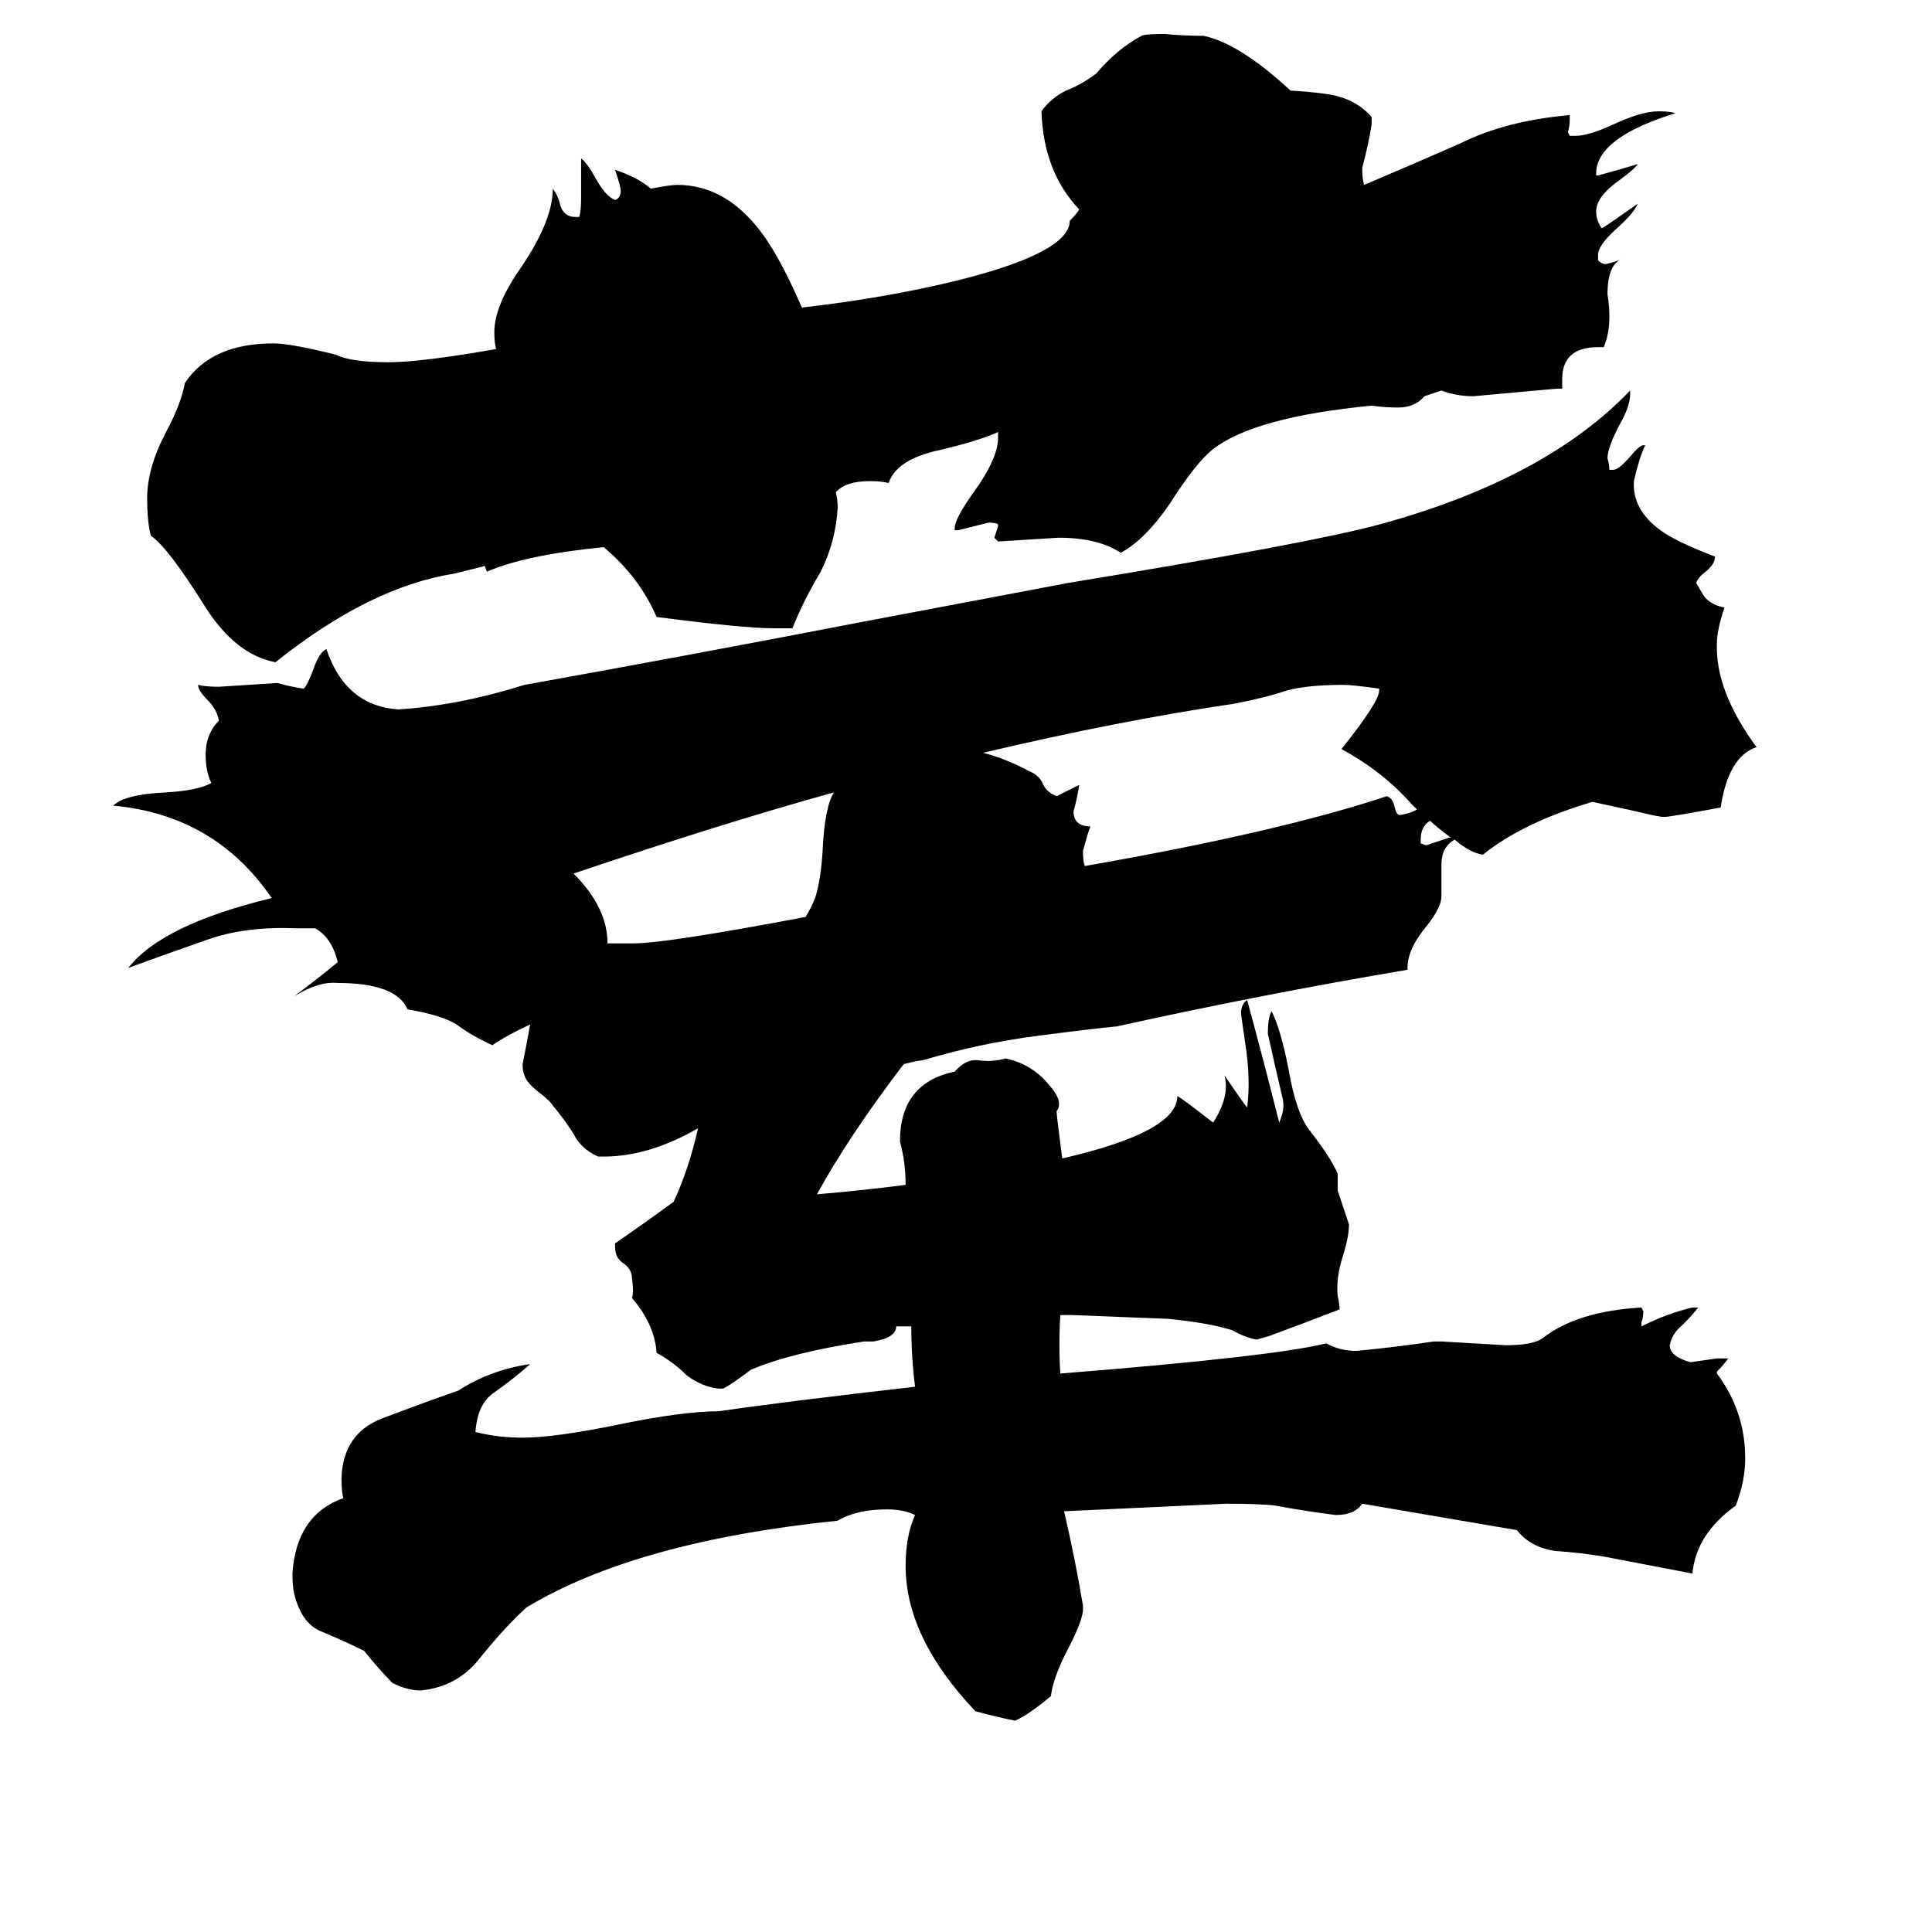 <svg xmlns="http://www.w3.org/2000/svg" viewBox="0 -800 1024 1024">
	<path fill="#000000" d="M755 -590Q750 -584 741 -584Q734 -584 727 -585Q665 -579 643 -562Q634 -555 620 -533Q607 -514 594 -507Q582 -515 561 -515Q545 -514 529 -513L527 -515Q528 -518 529 -521V-522Q528 -523 524 -523Q516 -521 508 -519H506V-520Q506 -525 516 -539Q529 -557 529 -568V-571Q518 -566 496 -561Q475 -556 471 -544Q467 -545 461 -545Q448 -545 443 -539Q444 -535 444 -531Q443 -513 435 -497Q426 -482 420 -467H410Q394 -467 348 -473Q339 -494 320 -510Q279 -506 258 -497L257 -500L241 -496Q196 -489 146 -449Q125 -453 109 -478Q89 -510 80 -516Q78 -523 78 -536Q78 -552 88 -571Q96 -586 98 -597Q112 -618 145 -618Q154 -618 178 -612Q186 -608 206 -608Q223 -608 263 -615Q262 -618 262 -624Q262 -638 276 -658Q293 -683 293 -700Q296 -696 297 -691Q299 -685 305 -685H307Q308 -688 308 -695V-716Q311 -714 316 -705Q321 -696 326 -694Q329 -695 329 -699Q329 -701 326 -710Q338 -706 345 -700Q355 -702 359 -702Q383 -702 401 -680Q412 -667 425 -637Q469 -642 506 -651Q567 -666 567 -683Q571 -687 572 -689Q553 -709 552 -741Q557 -748 565 -752Q573 -755 581 -761Q592 -774 605 -781Q607 -782 617 -782Q628 -781 638 -781Q657 -777 684 -752Q701 -751 709 -749Q720 -746 727 -738V-734Q725 -722 722 -711Q722 -705 723 -702Q749 -713 774 -724Q798 -736 832 -739V-737Q832 -733 831 -730L832 -728H835Q842 -728 855 -734Q870 -741 879 -741Q885 -741 888 -740Q846 -727 846 -708V-707H847Q858 -710 868 -713Q867 -711 859 -705Q846 -696 846 -688Q846 -683 849 -679Q851 -680 868 -692Q866 -687 857 -679Q847 -670 847 -665V-662Q849 -660 851 -660Q856 -661 860 -663Q852 -660 852 -644Q853 -638 853 -632Q853 -623 850 -616H847Q828 -616 828 -599V-594H825Q803 -592 781 -590Q772 -590 764 -593ZM771 -355Q764 -351 764 -342V-325Q764 -319 756 -309Q746 -297 746 -287V-286Q669 -273 592 -256Q581 -255 550 -251Q519 -247 489 -238Q487 -238 479 -236Q450 -198 433 -167Q457 -169 480 -172Q480 -184 477 -195Q477 -226 506 -232Q512 -239 519 -238Q526 -237 533 -239Q547 -236 556 -225Q564 -216 560 -211Q560 -209 563 -186Q624 -200 624 -219Q625 -219 643 -205Q652 -219 649 -230Q660 -214 661 -213Q663 -228 660 -247Q659 -254 658 -261Q657 -267 661 -270Q670 -237 678 -205Q681 -212 680 -217Q676 -234 672 -252Q672 -261 674 -264Q679 -254 683 -233Q687 -210 694 -201Q705 -187 709 -178V-169Q712 -160 715 -151Q715 -145 712 -135Q708 -123 709 -113Q710 -109 710 -106Q692 -99 673 -92Q670 -91 666 -90Q660 -91 653 -95Q640 -99 619 -101Q594 -102 568 -103H562Q561 -87 562 -72Q675 -81 703 -88Q710 -84 719 -84Q740 -86 760 -89H764Q781 -88 798 -87Q813 -87 818 -91Q836 -105 870 -107L871 -105Q871 -102 870 -99V-97Q884 -104 897 -107H900Q898 -104 892 -98Q886 -93 885 -87Q885 -81 896 -78Q903 -79 910 -80H916Q913 -76 910 -73V-72Q925 -52 925 -27Q925 -15 920 -2Q899 13 897 34L850 25Q838 23 824 22Q811 20 804 11L722 -3Q718 3 708 3Q692 1 676 -2Q668 -3 650 -3Q607 -1 564 1Q570 27 574 51V54Q573 61 565 76Q558 90 557 99Q545 109 538 112Q528 110 517 107Q480 68 480 30Q480 14 485 3Q479 0 470 0Q454 0 444 6Q337 17 279 52Q268 62 255 78Q243 94 223 96Q216 96 208 92Q201 85 193 75Q183 70 171 65Q160 61 156 45Q155 41 155 34Q157 3 182 -6Q181 -9 181 -17Q182 -40 202 -48Q223 -56 243 -63Q260 -74 281 -77Q272 -69 262 -62Q253 -56 252 -41Q264 -38 277 -38Q294 -38 328 -45Q362 -52 381 -52Q415 -57 485 -65Q483 -81 483 -97H475Q475 -91 463 -89H458Q419 -83 398 -74Q386 -65 383 -64H381Q372 -65 364 -71Q357 -78 348 -83Q347 -98 335 -112Q336 -116 335 -122Q335 -127 331 -130Q326 -133 326 -139V-141Q342 -152 357 -163Q365 -180 370 -202Q344 -187 320 -187H317Q308 -191 304 -199Q299 -207 293 -214Q292 -216 287 -220Q279 -226 278 -230Q277 -232 277 -236Q279 -246 281 -257Q268 -251 261 -246Q250 -251 242 -257Q234 -262 216 -265Q210 -279 179 -279Q169 -280 156 -272Q168 -281 179 -290Q176 -303 167 -308H156Q130 -309 110 -302Q90 -295 68 -287Q86 -310 144 -324Q114 -368 60 -373Q66 -379 88 -380Q105 -381 112 -385Q109 -391 109 -400Q109 -411 116 -418Q115 -424 110 -429Q105 -434 105 -437Q109 -436 116 -436Q132 -437 147 -438Q154 -436 161 -435Q163 -437 166 -445Q169 -454 173 -456Q183 -426 211 -424Q243 -426 278 -437Q367 -453 455 -470L566 -491Q694 -512 731 -522Q819 -546 864 -593V-591Q864 -585 859 -576Q852 -563 852 -557Q853 -554 853 -551H855Q858 -551 864 -558Q869 -564 871 -564H872Q869 -558 866 -545Q865 -530 880 -519Q888 -513 909 -505Q909 -501 904 -497Q900 -494 899 -491Q903 -484 904 -483Q908 -479 914 -478Q910 -466 910 -459Q909 -434 931 -404Q916 -399 912 -372Q885 -367 882 -367Q879 -367 867 -370L844 -375Q807 -364 786 -347Q779 -348 771 -355ZM769 -356Q761 -362 758 -365Q753 -362 753 -355V-353L756 -352Q762 -354 768 -356ZM751 -371Q750 -372 748 -374Q733 -391 711 -403Q731 -428 731 -434V-435Q717 -437 712 -437Q693 -437 682 -434Q670 -430 654 -427Q593 -418 521 -401Q533 -398 546 -391Q551 -389 553 -384Q555 -380 560 -378Q566 -381 572 -384Q571 -377 569 -370Q569 -362 578 -362Q577 -360 574 -349Q574 -343 575 -341Q678 -359 735 -378Q738 -377 739 -373Q740 -368 742 -368Q748 -369 751 -371ZM442 -380Q384 -364 304 -337Q322 -319 322 -300Q329 -300 336 -300Q353 -300 427 -314Q430 -319 432 -324Q435 -333 436 -349Q437 -372 442 -380Z"/>
</svg>
